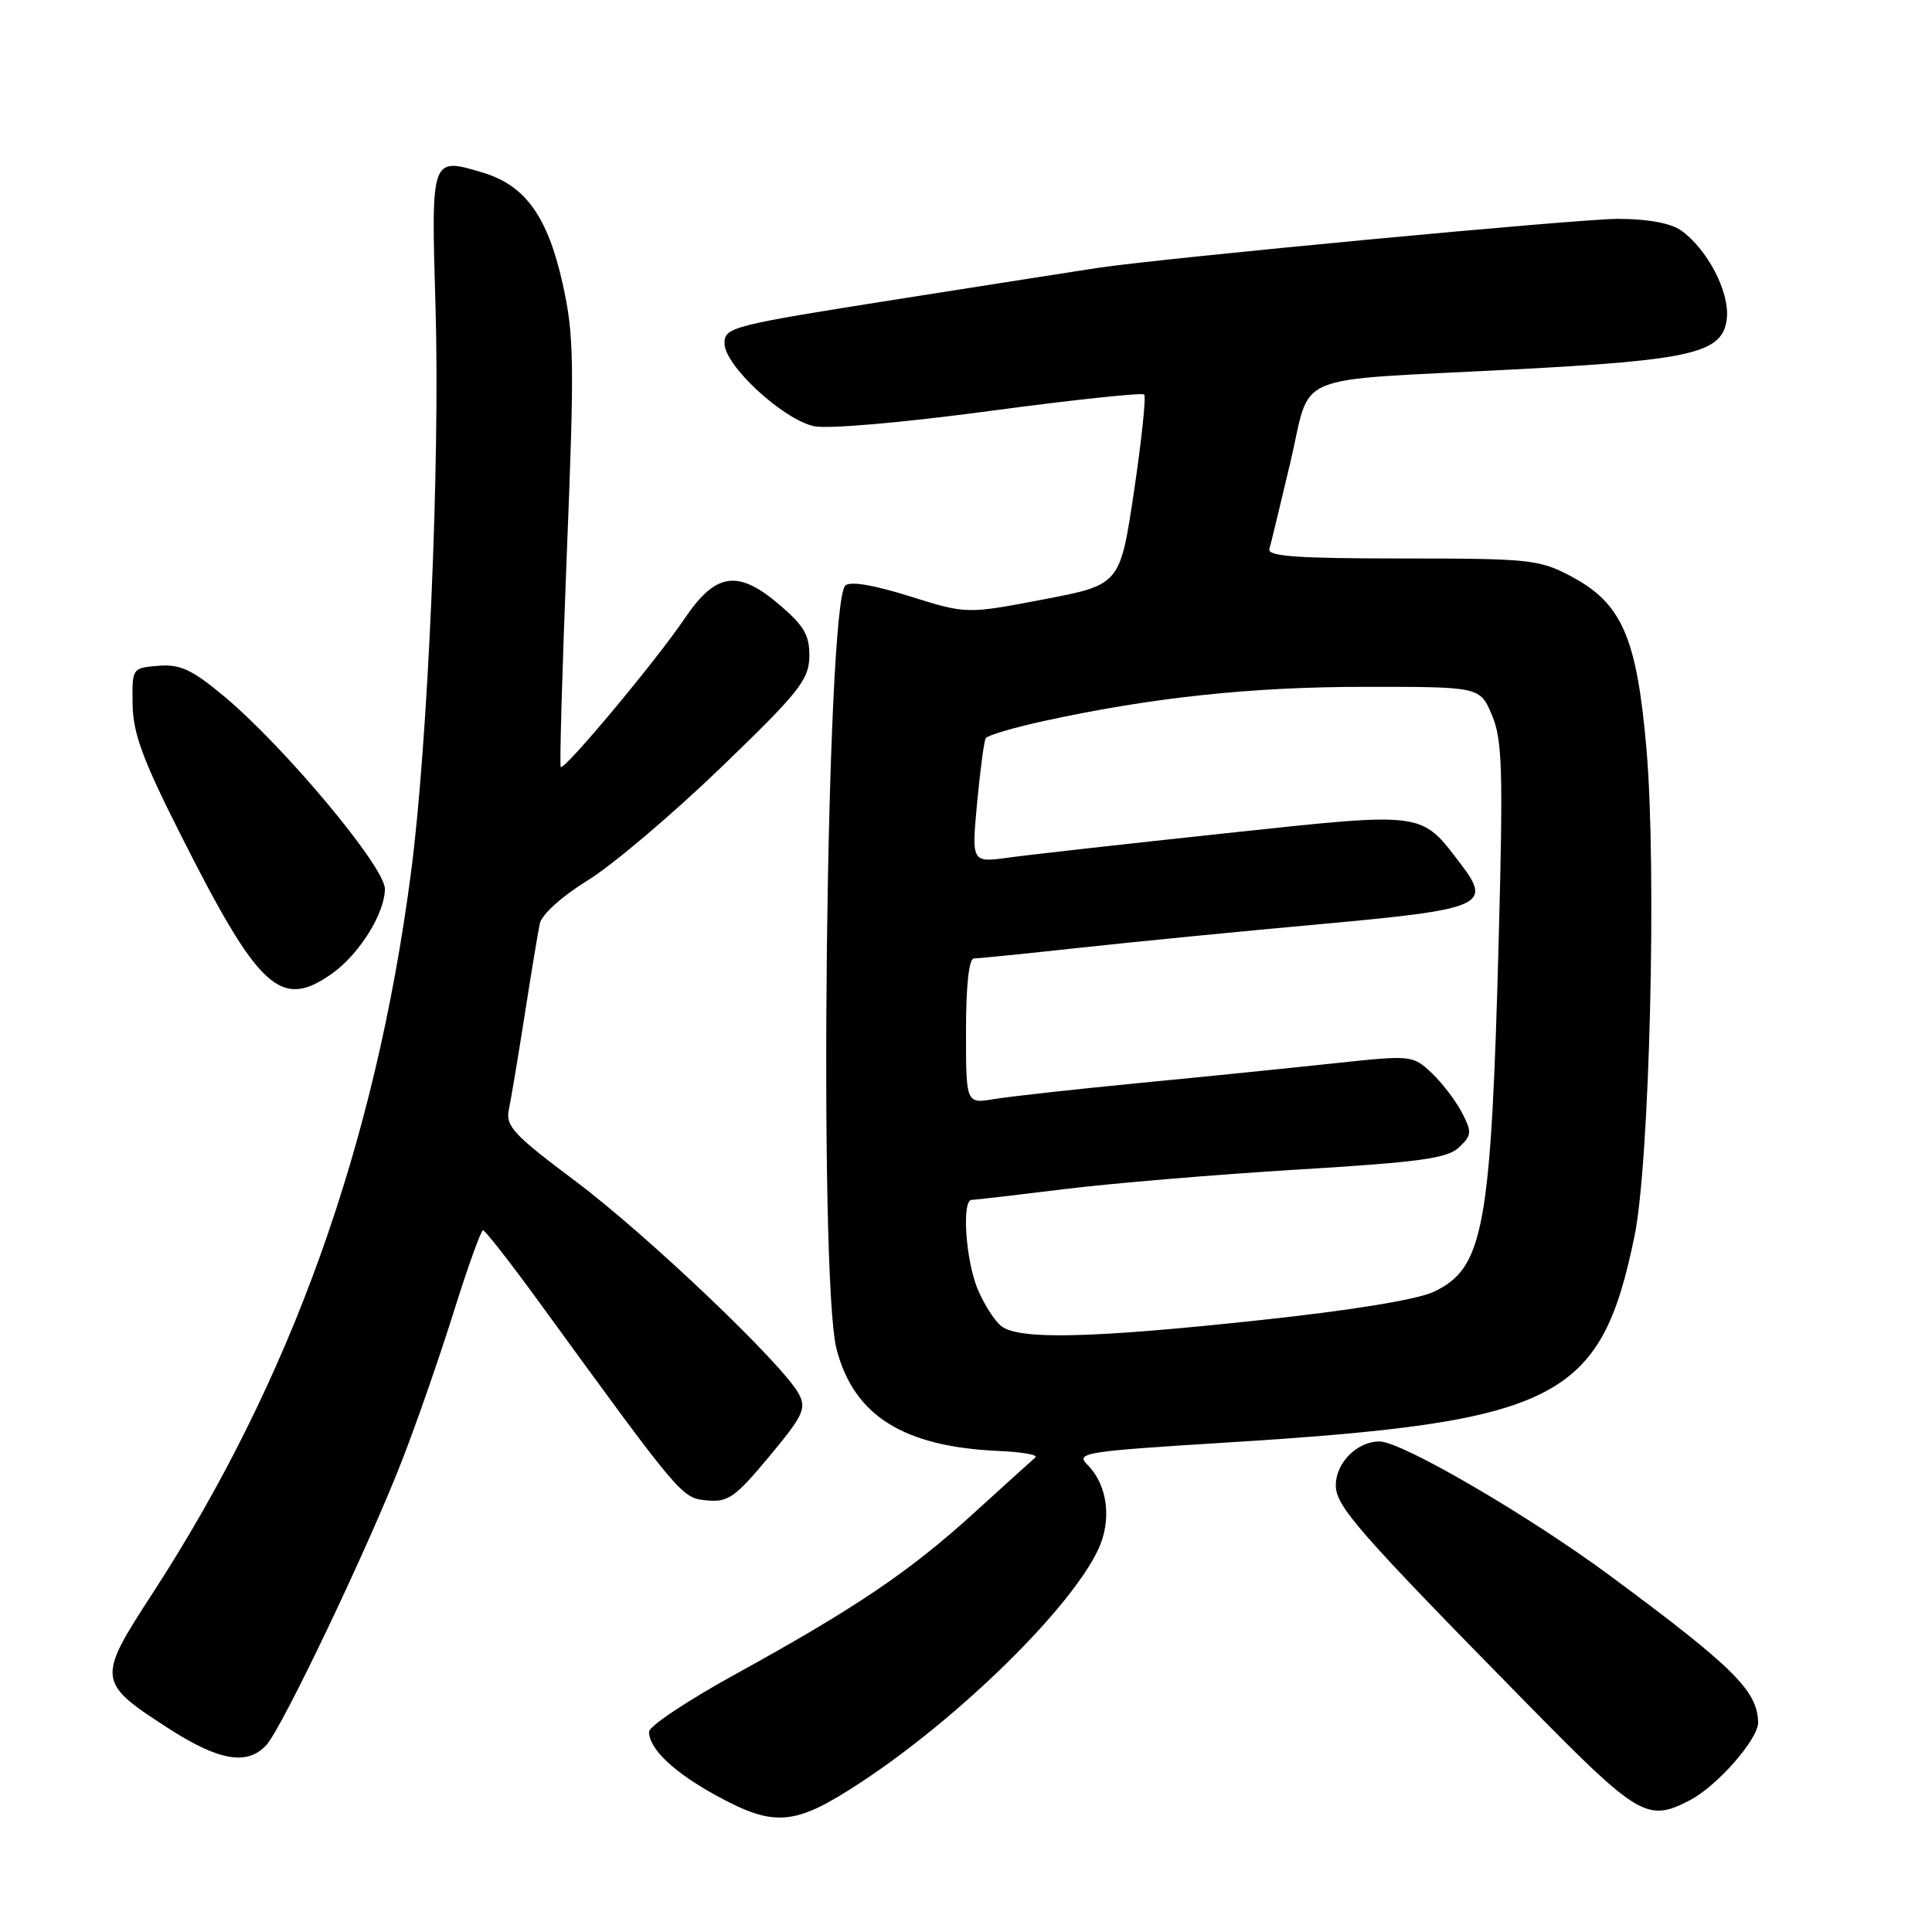 <?xml version="1.0" encoding="UTF-8" standalone="no"?>
<!DOCTYPE svg PUBLIC "-//W3C//DTD SVG 1.1//EN" "http://www.w3.org/Graphics/SVG/1.1/DTD/svg11.dtd" >
<svg xmlns="http://www.w3.org/2000/svg" xmlns:xlink="http://www.w3.org/1999/xlink" version="1.1" viewBox="0 0 256 256">
 <g >
 <path fill="currentColor"
d=" M 114.12 236.14 C 127.16 227.55 141.77 213.21 145.50 205.36 C 147.36 201.43 146.78 196.78 144.10 194.10 C 142.50 192.50 143.57 192.32 162.45 191.15 C 206.48 188.41 212.11 185.56 216.59 163.74 C 218.59 153.97 219.54 115.03 218.16 99.19 C 216.87 84.37 214.90 79.91 208.09 76.32 C 203.96 74.14 202.58 74.00 185.77 74.00 C 171.92 74.00 167.93 73.72 168.20 72.75 C 168.40 72.06 169.65 66.89 170.98 61.26 C 173.85 49.12 170.50 50.53 200.26 48.97 C 224.49 47.71 228.35 46.78 228.82 42.13 C 229.16 38.60 226.19 32.94 222.70 30.50 C 221.35 29.56 218.25 29.00 214.38 29.00 C 209.17 29.00 154.72 34.13 145.50 35.49 C 143.85 35.74 132.04 37.58 119.25 39.60 C 96.92 43.12 96.00 43.35 96.00 45.50 C 96.00 48.42 103.71 55.56 107.85 56.47 C 109.66 56.87 119.45 56.02 131.05 54.47 C 142.09 52.99 151.34 52.00 151.61 52.28 C 151.88 52.55 151.27 58.33 150.26 65.13 C 148.41 77.49 148.41 77.49 138.24 79.43 C 128.06 81.37 128.06 81.37 120.51 79.00 C 115.64 77.48 112.62 76.98 112.00 77.60 C 109.46 80.14 108.44 169.38 110.84 178.73 C 113.12 187.57 119.68 191.70 132.33 192.26 C 135.39 192.39 137.58 192.77 137.20 193.11 C 136.81 193.44 133.12 196.78 129.00 200.53 C 120.45 208.30 113.27 213.14 97.25 221.95 C 91.06 225.36 86.00 228.74 86.00 229.46 C 86.00 231.74 89.30 234.86 95.00 237.97 C 102.71 242.17 105.36 241.91 114.12 236.14 Z  M 223.90 238.55 C 227.52 236.68 233.01 230.42 232.96 228.22 C 232.88 224.05 229.71 220.91 213.45 208.87 C 202.61 200.84 185.73 191.00 182.79 191.00 C 179.82 191.00 177.00 193.83 177.00 196.81 C 177.00 199.58 179.92 202.91 202.35 225.75 C 217.14 240.80 218.26 241.47 223.90 238.55 Z  M 35.31 231.21 C 37.43 228.86 48.82 204.98 53.28 193.50 C 55.21 188.55 58.29 179.67 60.14 173.77 C 61.99 167.87 63.73 163.03 64.00 163.02 C 64.28 163.01 67.65 167.33 71.50 172.62 C 90.39 198.58 90.31 198.48 93.67 198.81 C 96.47 199.08 97.42 198.41 101.92 193.00 C 106.44 187.57 106.88 186.64 105.84 184.69 C 103.76 180.78 85.74 163.62 76.20 156.47 C 68.00 150.33 66.96 149.20 67.43 147.00 C 67.72 145.62 68.66 140.00 69.52 134.50 C 70.38 129.00 71.28 123.56 71.52 122.40 C 71.78 121.18 74.40 118.80 77.87 116.66 C 81.12 114.66 89.04 107.95 95.47 101.76 C 105.82 91.79 107.17 90.11 107.24 87.06 C 107.30 84.26 106.60 82.99 103.49 80.31 C 97.82 75.40 94.87 75.79 90.69 82.00 C 86.97 87.51 74.78 102.12 74.30 101.63 C 74.13 101.46 74.50 88.69 75.11 73.24 C 76.13 47.93 76.07 44.41 74.55 37.57 C 72.57 28.70 69.60 24.56 64.00 22.88 C 57.08 20.81 57.12 20.70 57.71 40.68 C 58.32 61.26 56.71 98.49 54.46 115.62 C 49.72 151.80 38.54 182.95 20.18 211.18 C 12.79 222.54 12.84 222.92 22.50 229.13 C 29.08 233.35 32.82 233.96 35.31 231.21 Z  M 44.03 128.98 C 47.62 126.42 51.00 121.00 51.00 117.78 C 51.00 114.86 37.66 98.90 29.64 92.22 C 25.42 88.71 23.87 87.99 21.00 88.22 C 17.51 88.50 17.50 88.52 17.57 93.31 C 17.62 97.14 18.90 100.63 23.88 110.49 C 34.33 131.22 37.20 133.84 44.03 128.98 Z  M 132.72 175.75 C 131.81 175.06 130.38 172.83 129.53 170.78 C 127.95 166.94 127.42 159.01 128.75 158.99 C 129.16 158.99 134.68 158.35 141.00 157.57 C 147.32 156.79 161.28 155.62 172.00 154.97 C 188.19 153.99 191.81 153.49 193.34 152.02 C 195.03 150.41 195.06 150.01 193.69 147.38 C 192.86 145.80 191.05 143.44 189.67 142.14 C 187.18 139.82 187.01 139.80 176.82 140.89 C 171.14 141.50 159.53 142.68 151.00 143.50 C 142.47 144.33 133.81 145.29 131.75 145.63 C 128.00 146.26 128.00 146.26 128.00 136.63 C 128.00 130.58 128.39 127.00 129.05 127.00 C 129.62 127.00 136.04 126.35 143.30 125.56 C 150.56 124.77 164.82 123.37 175.00 122.45 C 196.48 120.50 197.73 119.96 193.59 114.53 C 188.20 107.46 189.03 107.57 162.33 110.42 C 149.22 111.82 136.30 113.27 133.62 113.64 C 128.74 114.31 128.74 114.31 129.47 106.40 C 129.88 102.06 130.39 98.19 130.62 97.81 C 130.85 97.44 134.29 96.42 138.27 95.55 C 152.60 92.42 165.77 91.01 180.80 91.01 C 196.10 91.00 196.10 91.00 197.69 94.75 C 199.06 98.00 199.18 101.93 198.60 124.00 C 197.58 162.75 196.62 168.02 190.00 171.16 C 187.82 172.20 179.15 173.62 167.00 174.92 C 144.73 177.32 135.11 177.55 132.72 175.75 Z "/>
</g>
</svg>